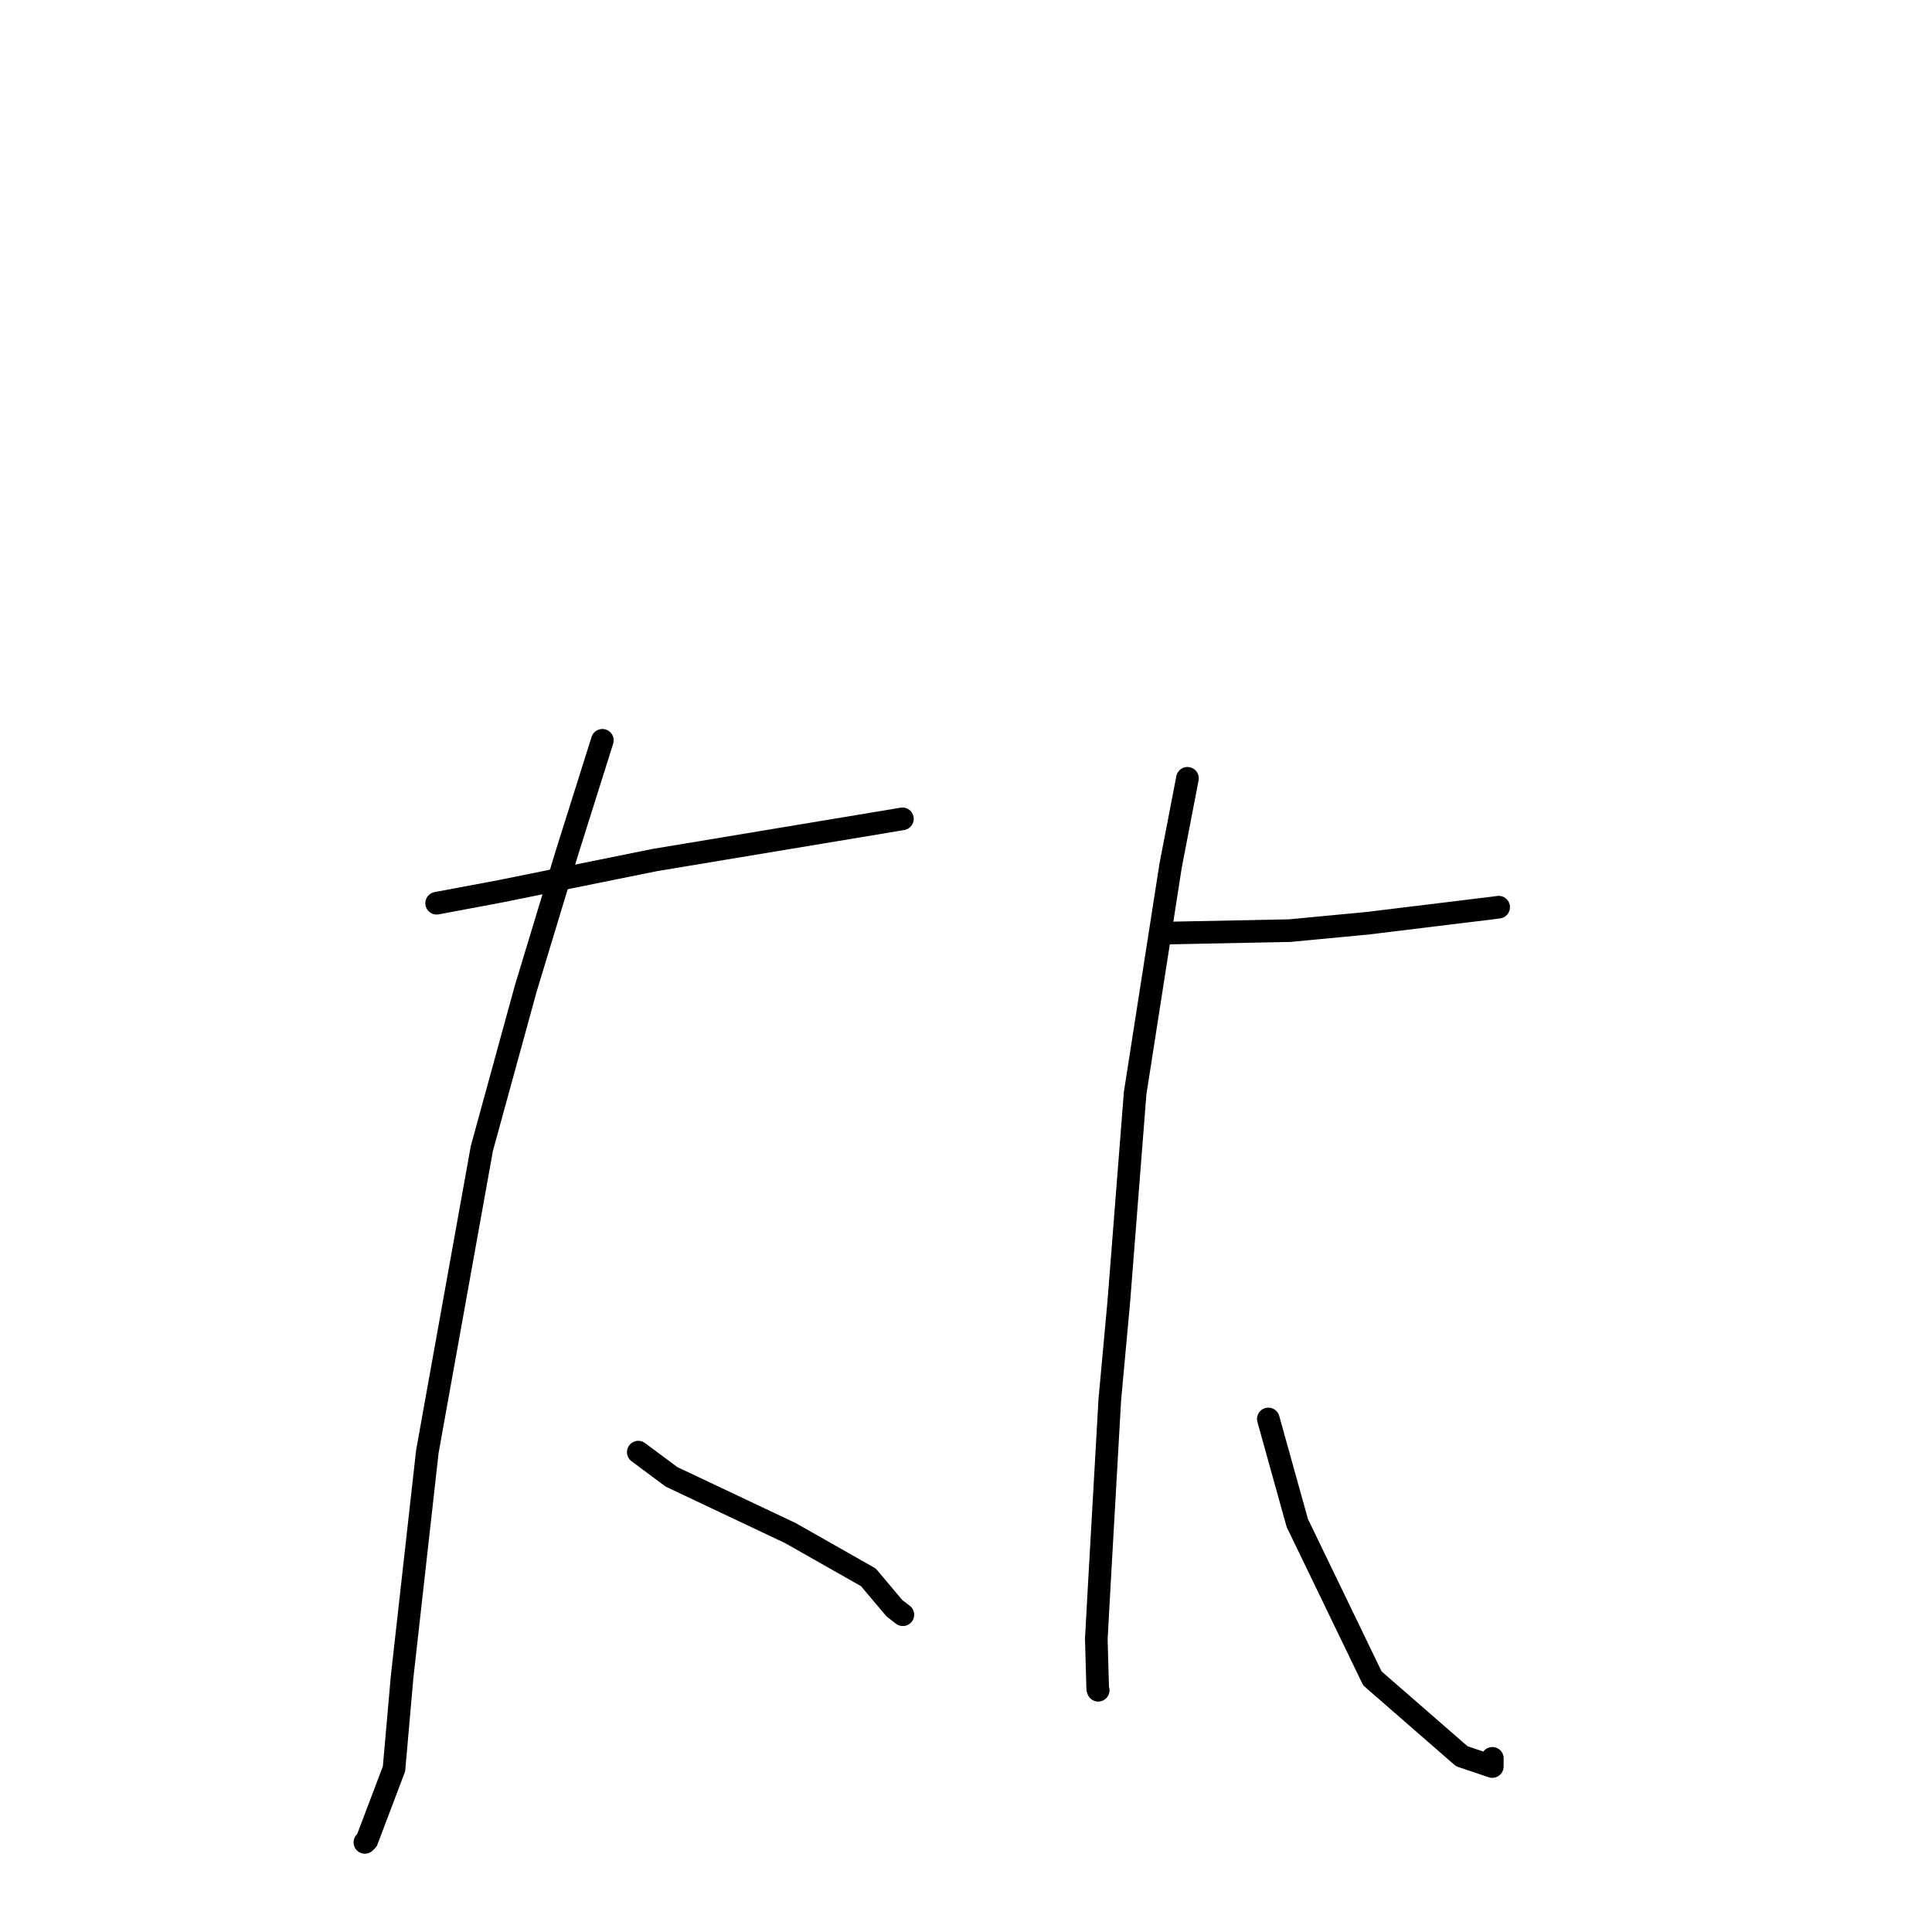 <?xml version="1.0" standalone="no"?>
    <svg width="256" height="256" xmlns="http://www.w3.org/2000/svg" version="1.1">
    <polyline stroke="black" stroke-width="3" stroke-linecap="round" fill="transparent" stroke-linejoin="round" points="57.858 119.682 66.431 118.074 75.623 116.212 86.779 113.956 118.496 108.686 119.48 108.517 119.575 108.501 " />
        <polyline stroke="black" stroke-width="3" stroke-linecap="round" fill="transparent" stroke-linejoin="round" points="79.817 98.096 75.157 112.876 69.673 130.96 63.85 152.169 56.626 192.345 53.283 222.186 52.208 234.378 48.617 243.861 48.351 244.124 " />
        <polyline stroke="black" stroke-width="3" stroke-linecap="round" fill="transparent" stroke-linejoin="round" points="84.576 192.416 88.973 195.687 104.732 203.142 115.063 209.004 118.529 213.115 119.634 213.961 " />
        <polyline stroke="black" stroke-width="3" stroke-linecap="round" fill="transparent" stroke-linejoin="round" points="154.148 123.649 170.915 123.312 181.194 122.336 197.895 120.299 198.52 120.215 198.58 120.206 " />
        <polyline stroke="black" stroke-width="3" stroke-linecap="round" fill="transparent" stroke-linejoin="round" points="157.343 103.13 155.11 114.719 150.41 144.864 148.24 172.566 147.055 185.452 145.683 209.626 145.266 217.169 145.454 223.781 145.516 223.966 " />
        <polyline stroke="black" stroke-width="3" stroke-linecap="round" fill="transparent" stroke-linejoin="round" points="168.06 188.02 171.897 201.8 181.85 222.396 193.693 232.712 197.736 234.074 197.743 233.074 197.744 232.993 " />
        </svg>